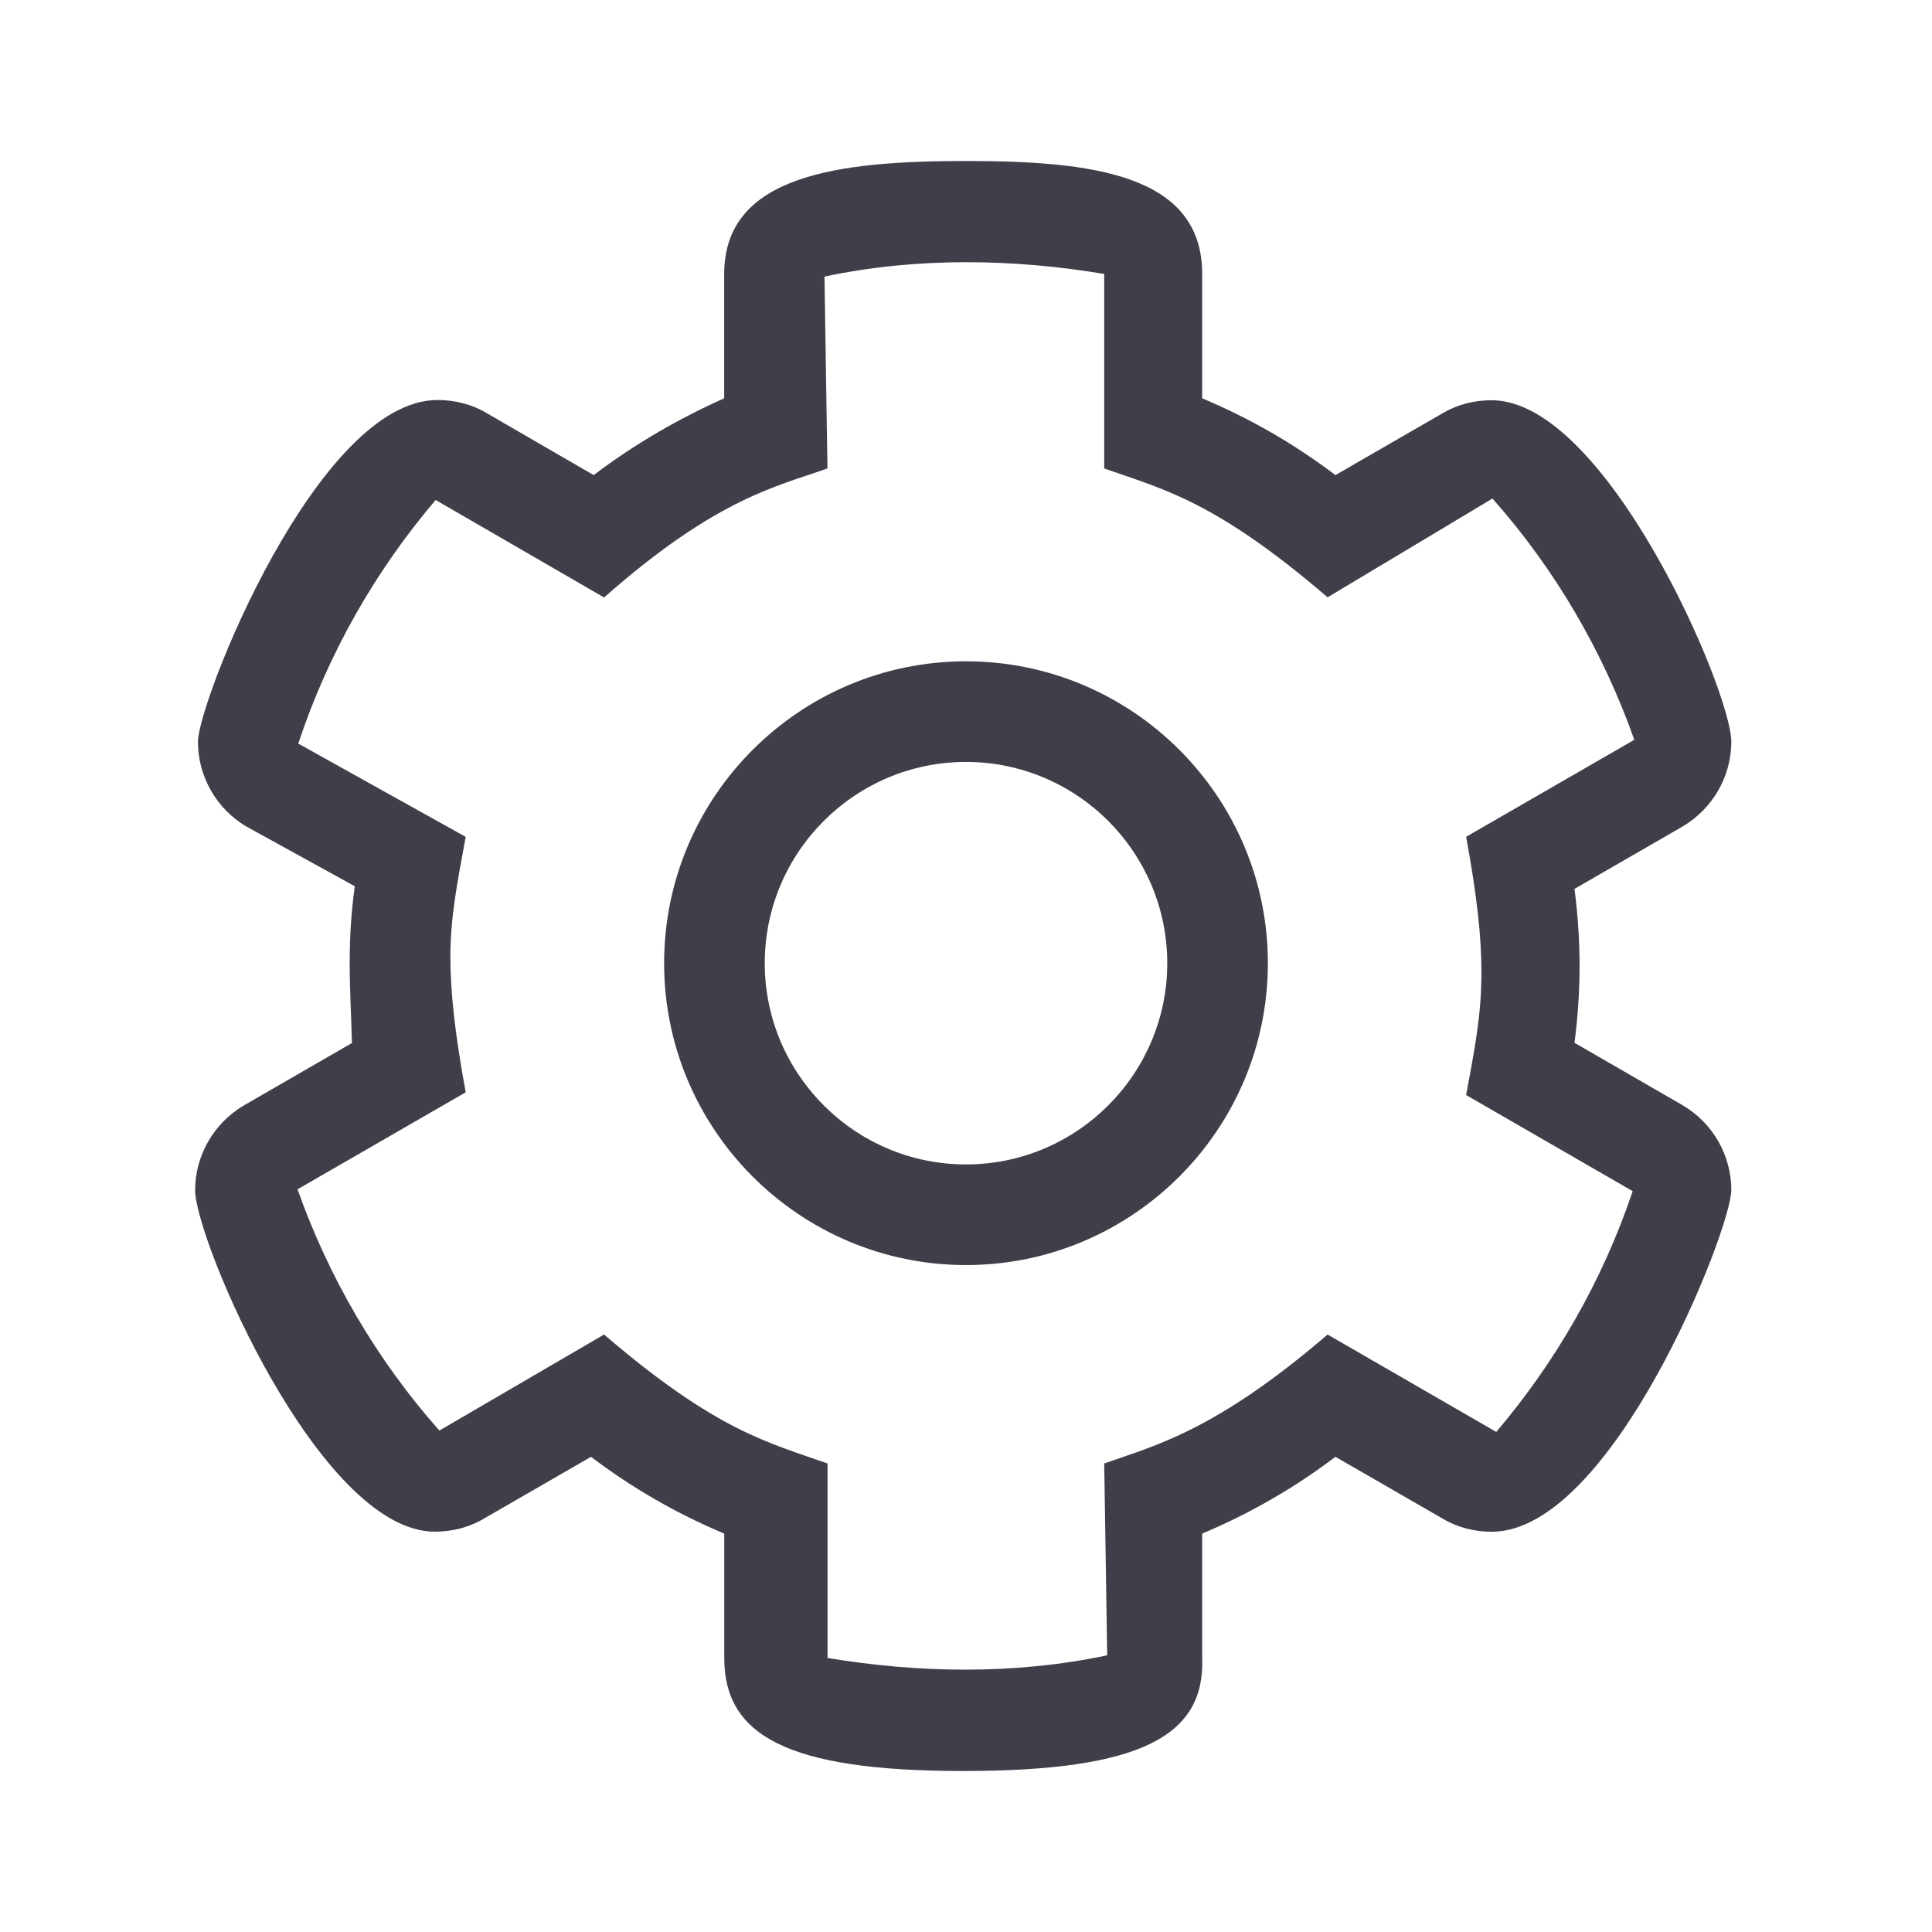 <svg width="24" height="24" viewBox="0 0 24 24" fill="#3E3F48" xmlns="http://www.w3.org/2000/svg">
<path d="M11.965 22C9.776 22 8.997 21.557 8.997 20.596V19.051C8.404 18.802 7.85 18.483 7.342 18.097L6.002 18.87C5.822 18.976 5.613 19.027 5.402 19.027C3.968 19.027 2.424 15.399 2.424 14.784C2.424 14.361 2.651 13.951 3.038 13.727L4.372 12.957C4.364 12.629 4.344 12.312 4.344 11.965C4.344 11.617 4.364 11.335 4.407 11.009L3.071 10.273C2.685 10.051 2.459 9.641 2.459 9.215C2.459 8.723 3.942 4.969 5.435 4.969C5.647 4.969 5.858 5.021 6.041 5.129L7.375 5.902C7.883 5.516 8.438 5.197 8.996 4.948V3.403C8.996 2.169 10.426 2 12 2C13.552 2 14.934 2.159 14.934 3.403V4.948C15.527 5.197 16.081 5.516 16.589 5.902L17.928 5.129C18.109 5.023 18.318 4.972 18.529 4.972C19.953 4.972 21.507 8.587 21.507 9.214C21.507 9.638 21.28 10.048 20.893 10.272L19.559 11.042C19.601 11.368 19.622 11.684 19.622 11.998C19.622 12.312 19.601 12.628 19.559 12.954L20.894 13.725C21.281 13.948 21.507 14.358 21.507 14.782C21.507 15.274 20.024 19.028 18.53 19.028C18.319 19.028 18.107 18.976 17.925 18.867L16.589 18.097C16.081 18.483 15.527 18.801 14.934 19.051V20.596C14.969 21.555 14.192 22 11.965 22ZM7.504 16.578C8.907 17.782 9.549 17.92 10.28 18.18V20.596C10.831 20.687 11.405 20.741 11.989 20.741C12.573 20.741 13.166 20.687 13.754 20.563L13.717 18.18C14.345 17.957 15.091 17.781 16.492 16.578L18.587 17.788C19.32 16.926 19.906 15.914 20.282 14.797L18.213 13.603C18.321 13.018 18.403 12.61 18.403 12.077C18.403 11.649 18.35 11.141 18.213 10.395L20.302 9.19C19.918 8.106 19.328 7.082 18.54 6.193L16.492 7.42C15.089 6.216 14.447 6.078 13.717 5.819V3.403C13.165 3.311 12.591 3.257 12.007 3.257C11.423 3.257 10.83 3.311 10.242 3.436L10.279 5.819C9.653 6.043 8.907 6.184 7.504 7.422L5.412 6.211C4.67 7.082 4.08 8.107 3.705 9.237L5.785 10.396C5.678 10.98 5.595 11.391 5.595 11.887C5.595 12.315 5.648 12.823 5.785 13.569L3.696 14.774C4.08 15.858 4.67 16.882 5.458 17.771L7.504 16.578ZM12 15.715C9.932 15.715 8.25 14.033 8.25 11.965C8.25 9.897 9.934 8.215 12 8.215C14.067 8.215 15.75 9.897 15.75 11.965C15.75 14.033 14.067 15.715 12 15.715ZM12 9.465C10.621 9.465 9.5 10.587 9.5 11.965C9.5 13.343 10.621 14.465 12 14.465C13.379 14.465 14.5 13.343 14.5 11.965C14.5 10.587 13.379 9.465 12 9.465Z" />
</svg>
